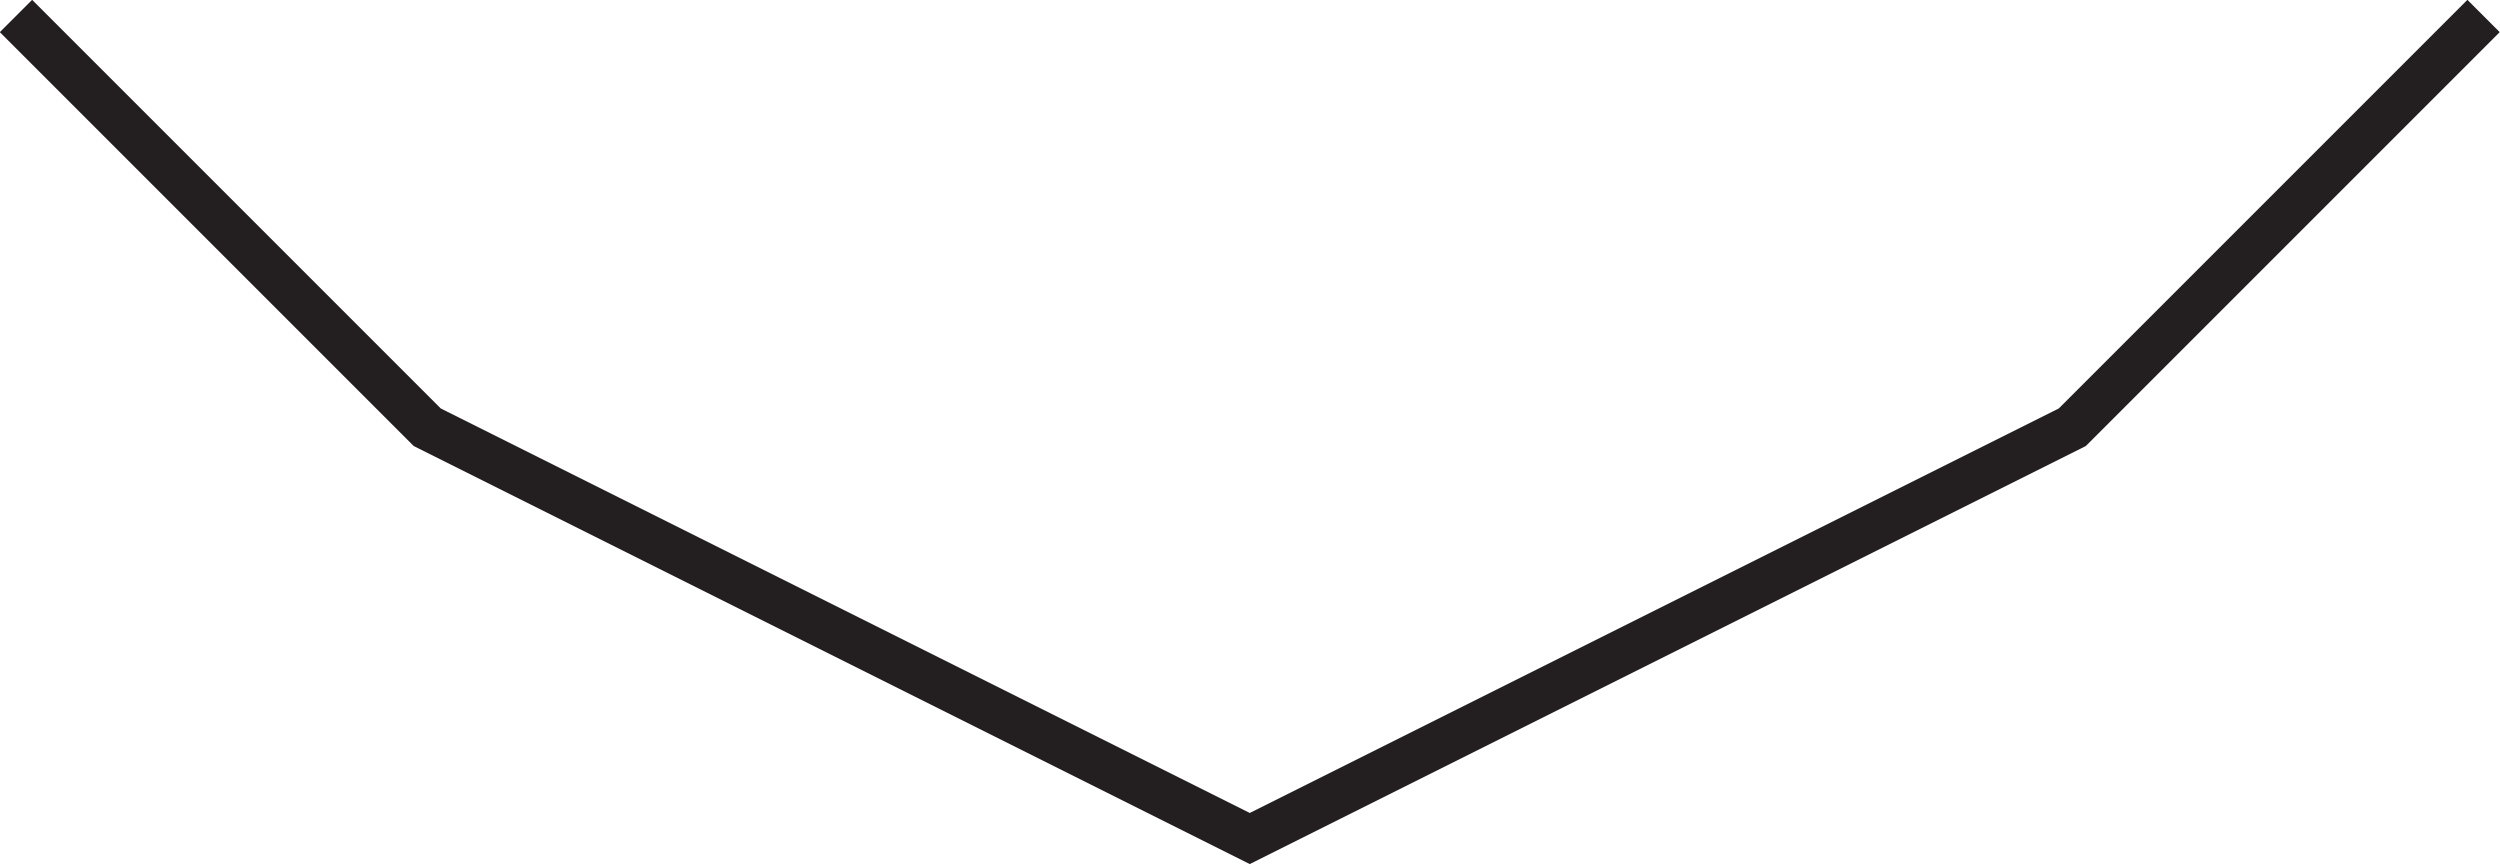 <svg xmlns="http://www.w3.org/2000/svg" viewBox="0 0 54.71 18.91"><defs><style>.cls-1{fill:none;stroke:#231f20;stroke-miterlimit:10;}</style></defs><title>Asset 38</title><g id="Layer_2" data-name="Layer 2"><g id="Layer_1-2" data-name="Layer 1"><polyline class="cls-1" points="0.35 0.35 9.35 9.35 27.35 18.35 45.35 9.35 54.35 0.35"/></g></g></svg>